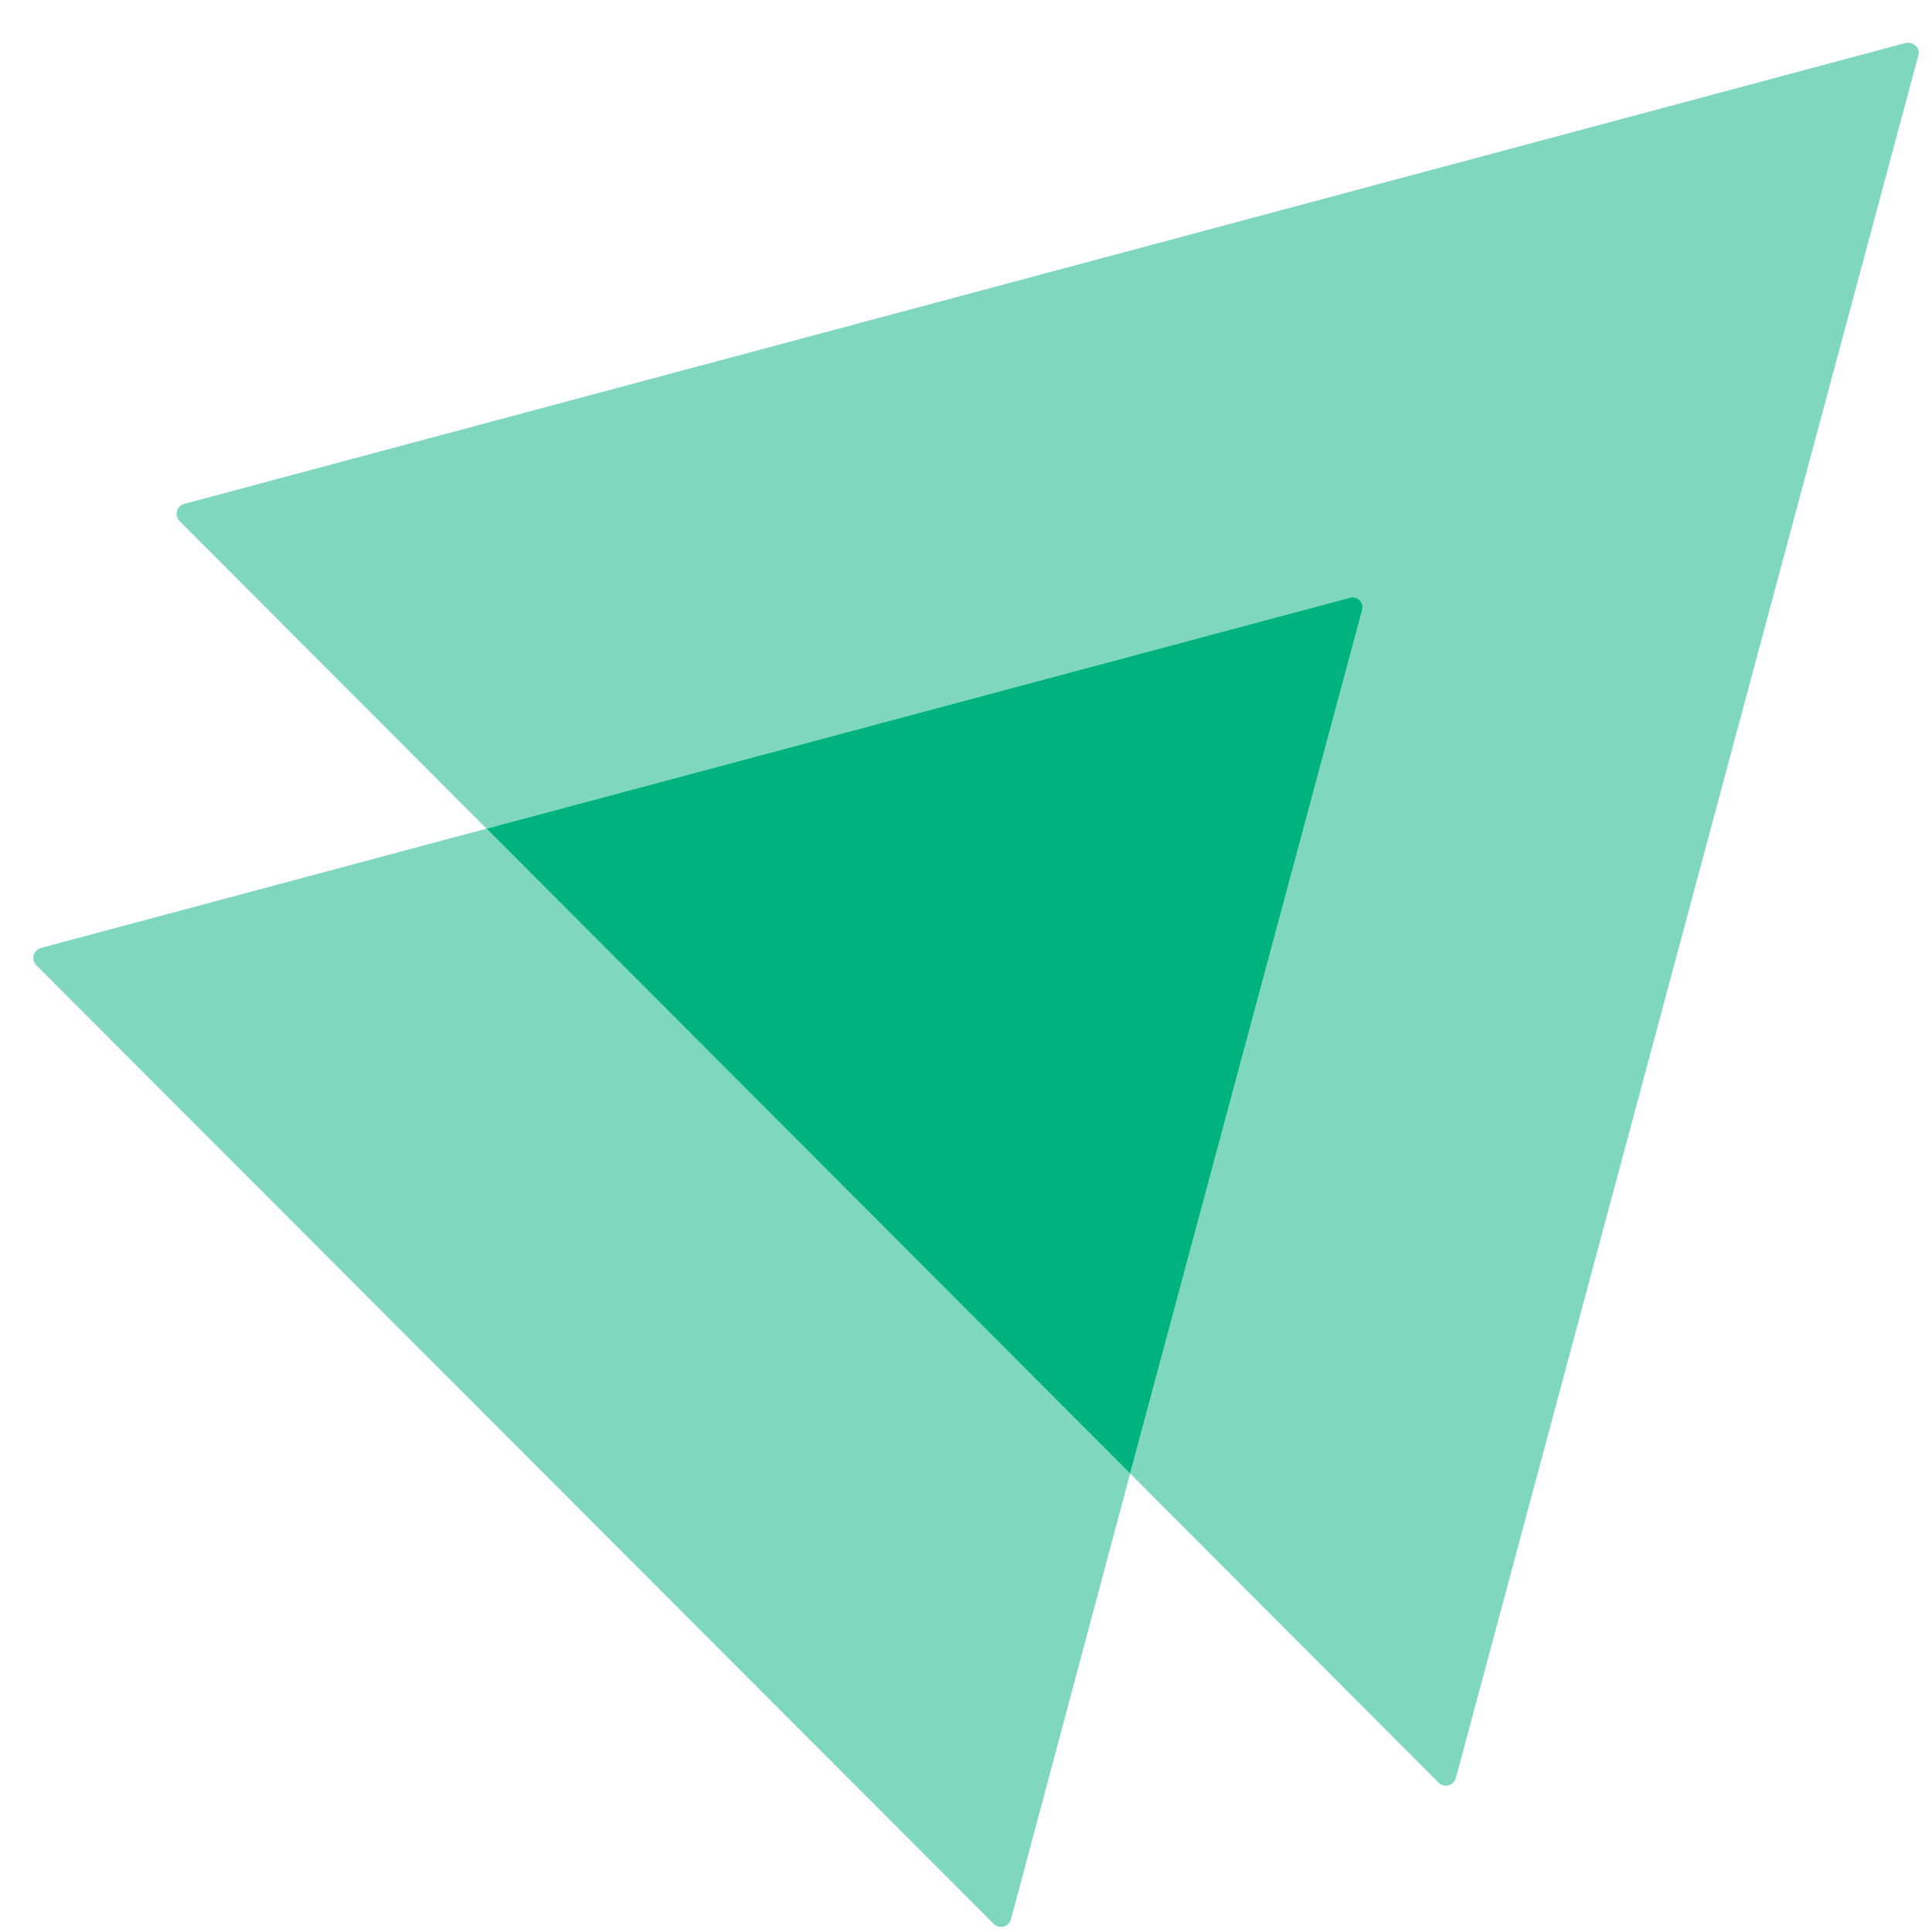 <svg width="41" height="41" viewBox="0 0 41 41" fill="none" xmlns="http://www.w3.org/2000/svg">
<path opacity="0.5" d="M40.71 1.177L30.896 37.733C30.846 37.898 30.647 37.948 30.531 37.832L23.984 31.271L28.907 12.952C28.957 12.786 28.808 12.636 28.642 12.686L10.326 17.585L3.811 11.058C3.695 10.941 3.745 10.742 3.911 10.693L40.445 0.911C40.611 0.878 40.76 1.027 40.71 1.177Z" fill="#00B37E"/>
<path opacity="0.5" d="M23.983 31.271L21.455 40.729C21.405 40.895 21.206 40.945 21.09 40.829L0.769 20.482C0.653 20.366 0.703 20.167 0.868 20.117L10.325 17.585L23.983 31.271Z" fill="#00B37E"/>
<path d="M28.906 12.951L23.983 31.271L10.325 17.585L28.641 12.686C28.807 12.636 28.956 12.786 28.906 12.951Z" fill="#00B37E"/>
</svg>
